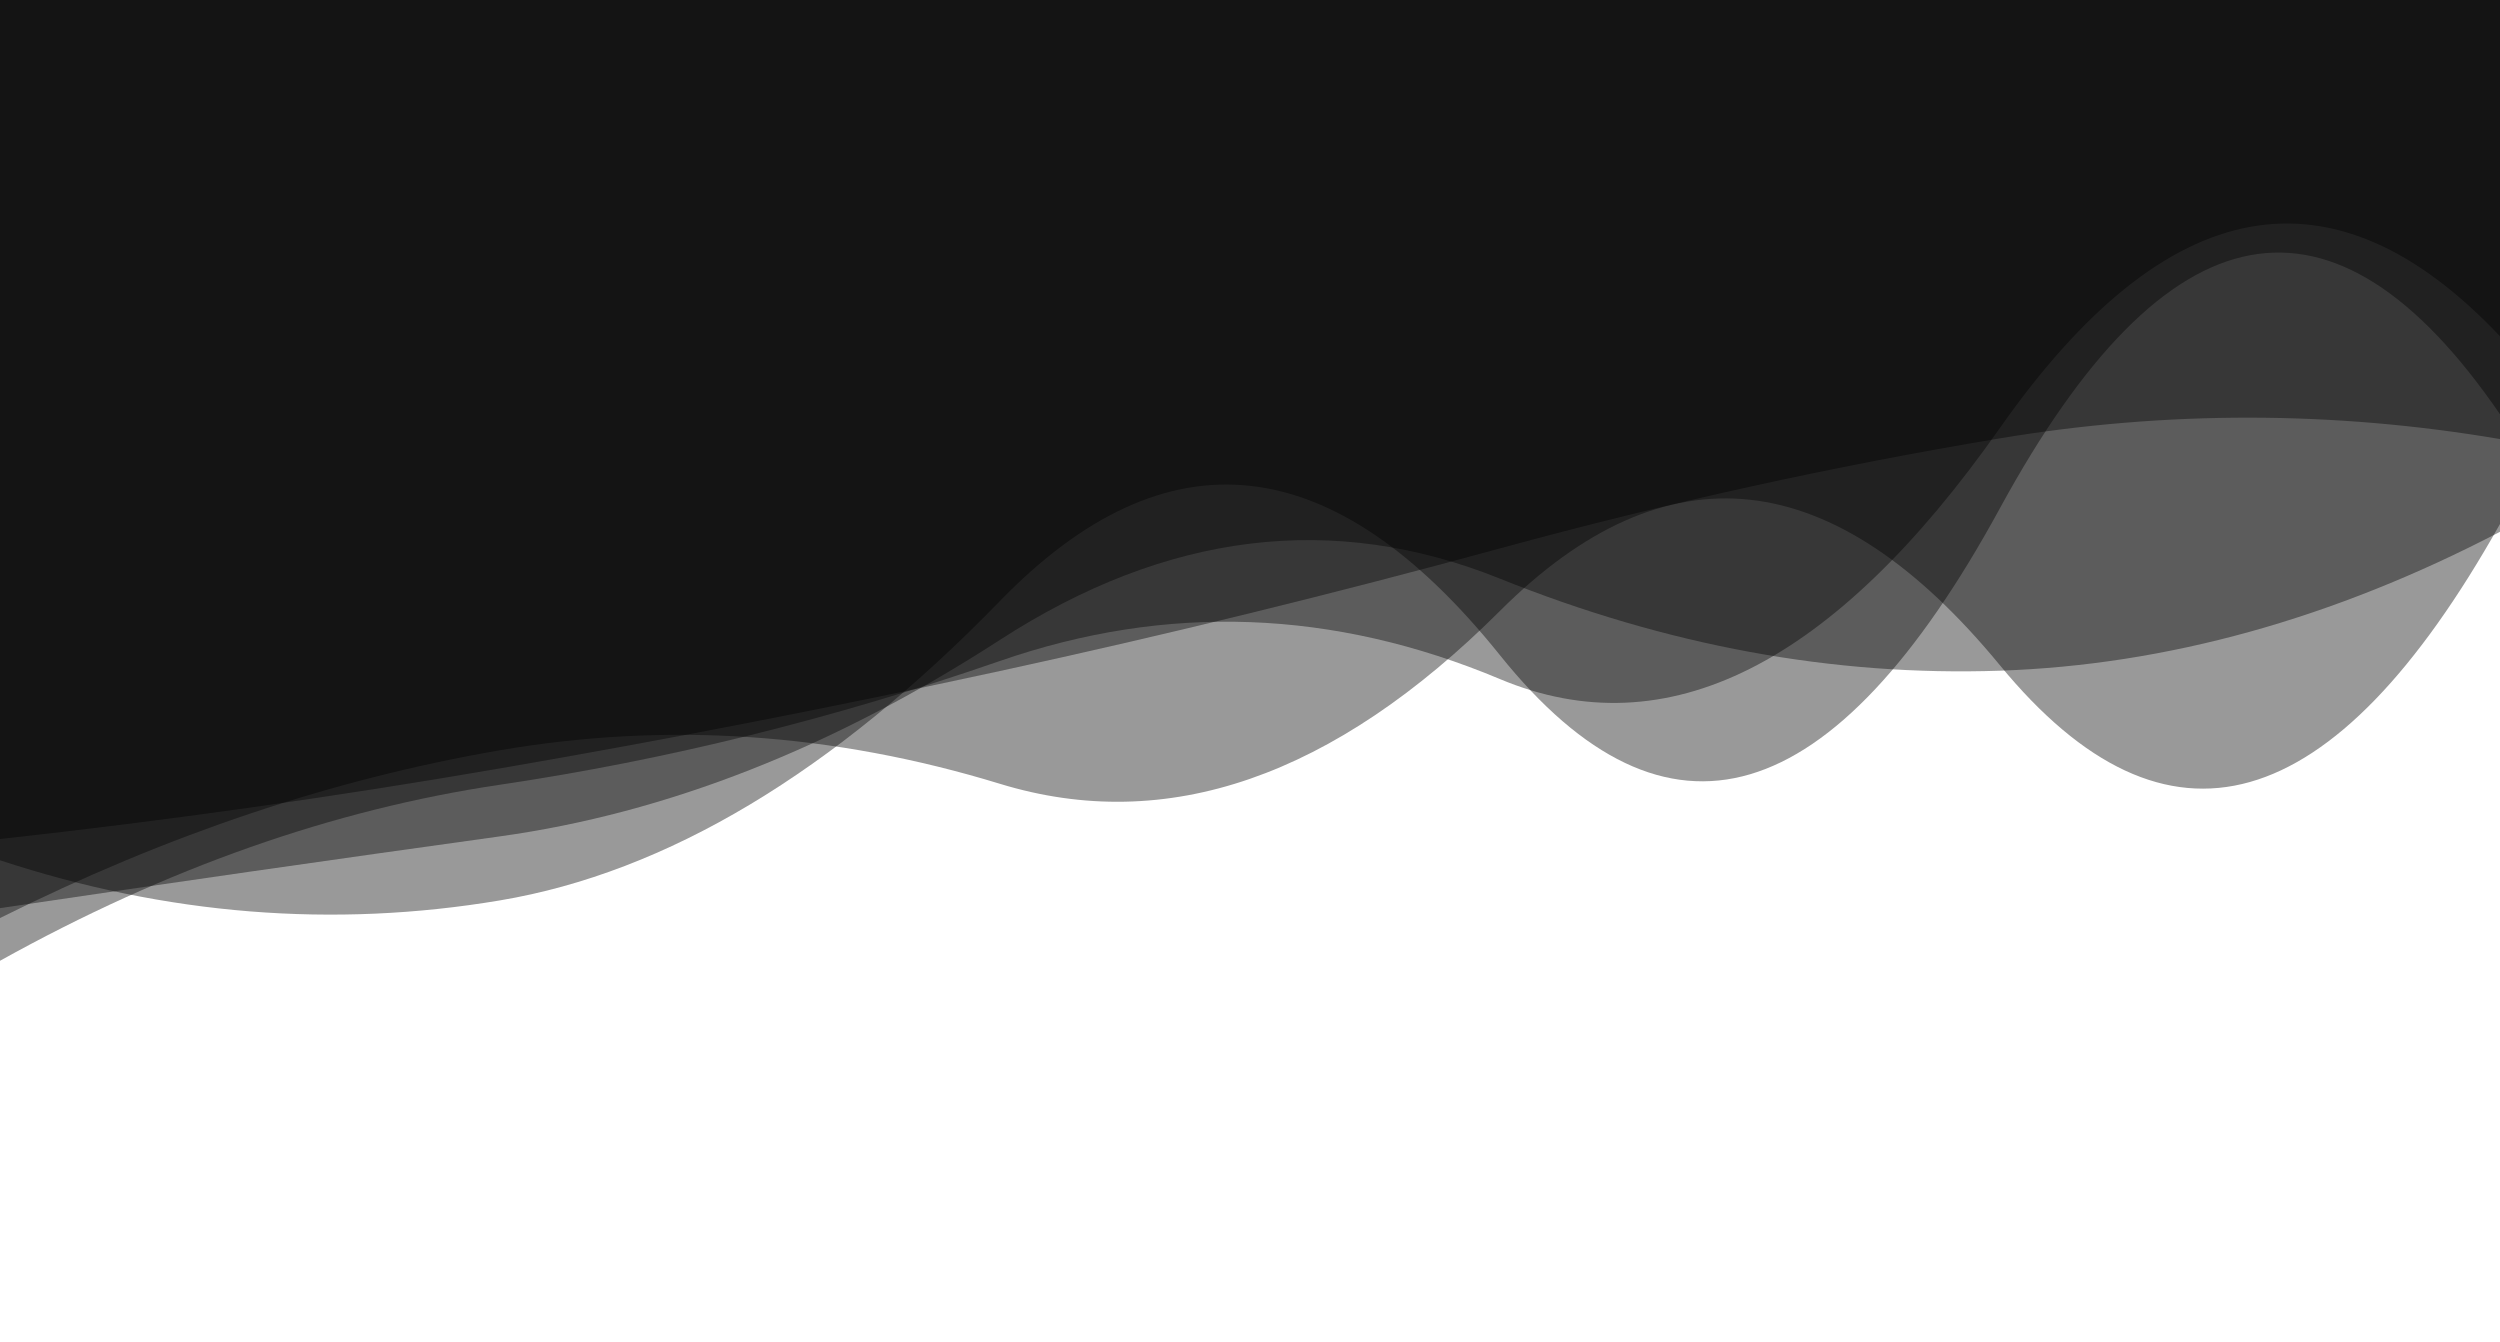 <svg xmlns="http://www.w3.org/2000/svg" viewBox="0 0 1440 773" preserveAspectRatio="xMidYMid" width="1440" height="773" xmlns:xlink="http://www.w3.org/1999/xlink" style="shape-rendering:auto;display:block;background-position-x:0%;background-position-y:0%;background-size:auto;background-origin:padding-box;background-clip:border-box;background:scroll rgb(210, 211, 212) none  repeat;width:1440px;height:773px;;animation:none"><g><linearGradient y2="0" y1="0" x2="1" x1="0" id="lg-o578w6yh81n"><stop offset="0" stop-color="#000000"></stop>

  
<stop offset="1" stop-color="#000000"></stop></linearGradient>
<path opacity="0.4" fill="url(#lg-o578w6yh81n)" d="M 0 0 L 0 523.08 Q 144 501.74 288 481.74 T 576 368.56 T 864 333.31 T 1152 386.32 T 1440 306.32 L 1440 0 Z" style="fill:url('#lg-o578w6yh81n');opacity:0.4;;animation:none"></path>
<path opacity="0.4" fill="url(#lg-o578w6yh81n)" d="M 0 0 L 0 483.273 Q 144 467.421 288 442.6 T 576 386.497 T 864 315.864 T 1152 252.482 T 1440 252.899 L 1440 0 Z" style="fill:url('#lg-o578w6yh81n');opacity:0.4;;animation:none"></path>
<path opacity="0.4" fill="url(#lg-o578w6yh81n)" d="M 0 0 L 0 495.528 Q 144 542.847 288 518.627 T 576 346.15 T 864 377.419 T 1152 292.666 T 1440 238.634 L 1440 0 Z" style="fill:url('#lg-o578w6yh81n');opacity:0.4;;animation:none"></path>
<path opacity="0.4" fill="url(#lg-o578w6yh81n)" d="M 0 0 L 0 528.79 Q 144 456.866 288 432.145 T 576 451.482 T 864 351.857 T 1152 383.245 T 1440 301.802 L 1440 0 Z" style="fill:url('#lg-o578w6yh81n');opacity:0.4;;animation:none"></path>
<path opacity="0.4" fill="url(#lg-o578w6yh81n)" d="M 0 0 L 0 553.41 Q 144 473.348 288 452.001 T 576 380.709 T 864 391.159 T 1152 246.434 T 1440 193.697 L 1440 0 Z" style="fill:url('#lg-o578w6yh81n');opacity:0.4;;animation:none"></path>
<g></g></g><!-- [ldio] generated by https://loading.io --></svg>